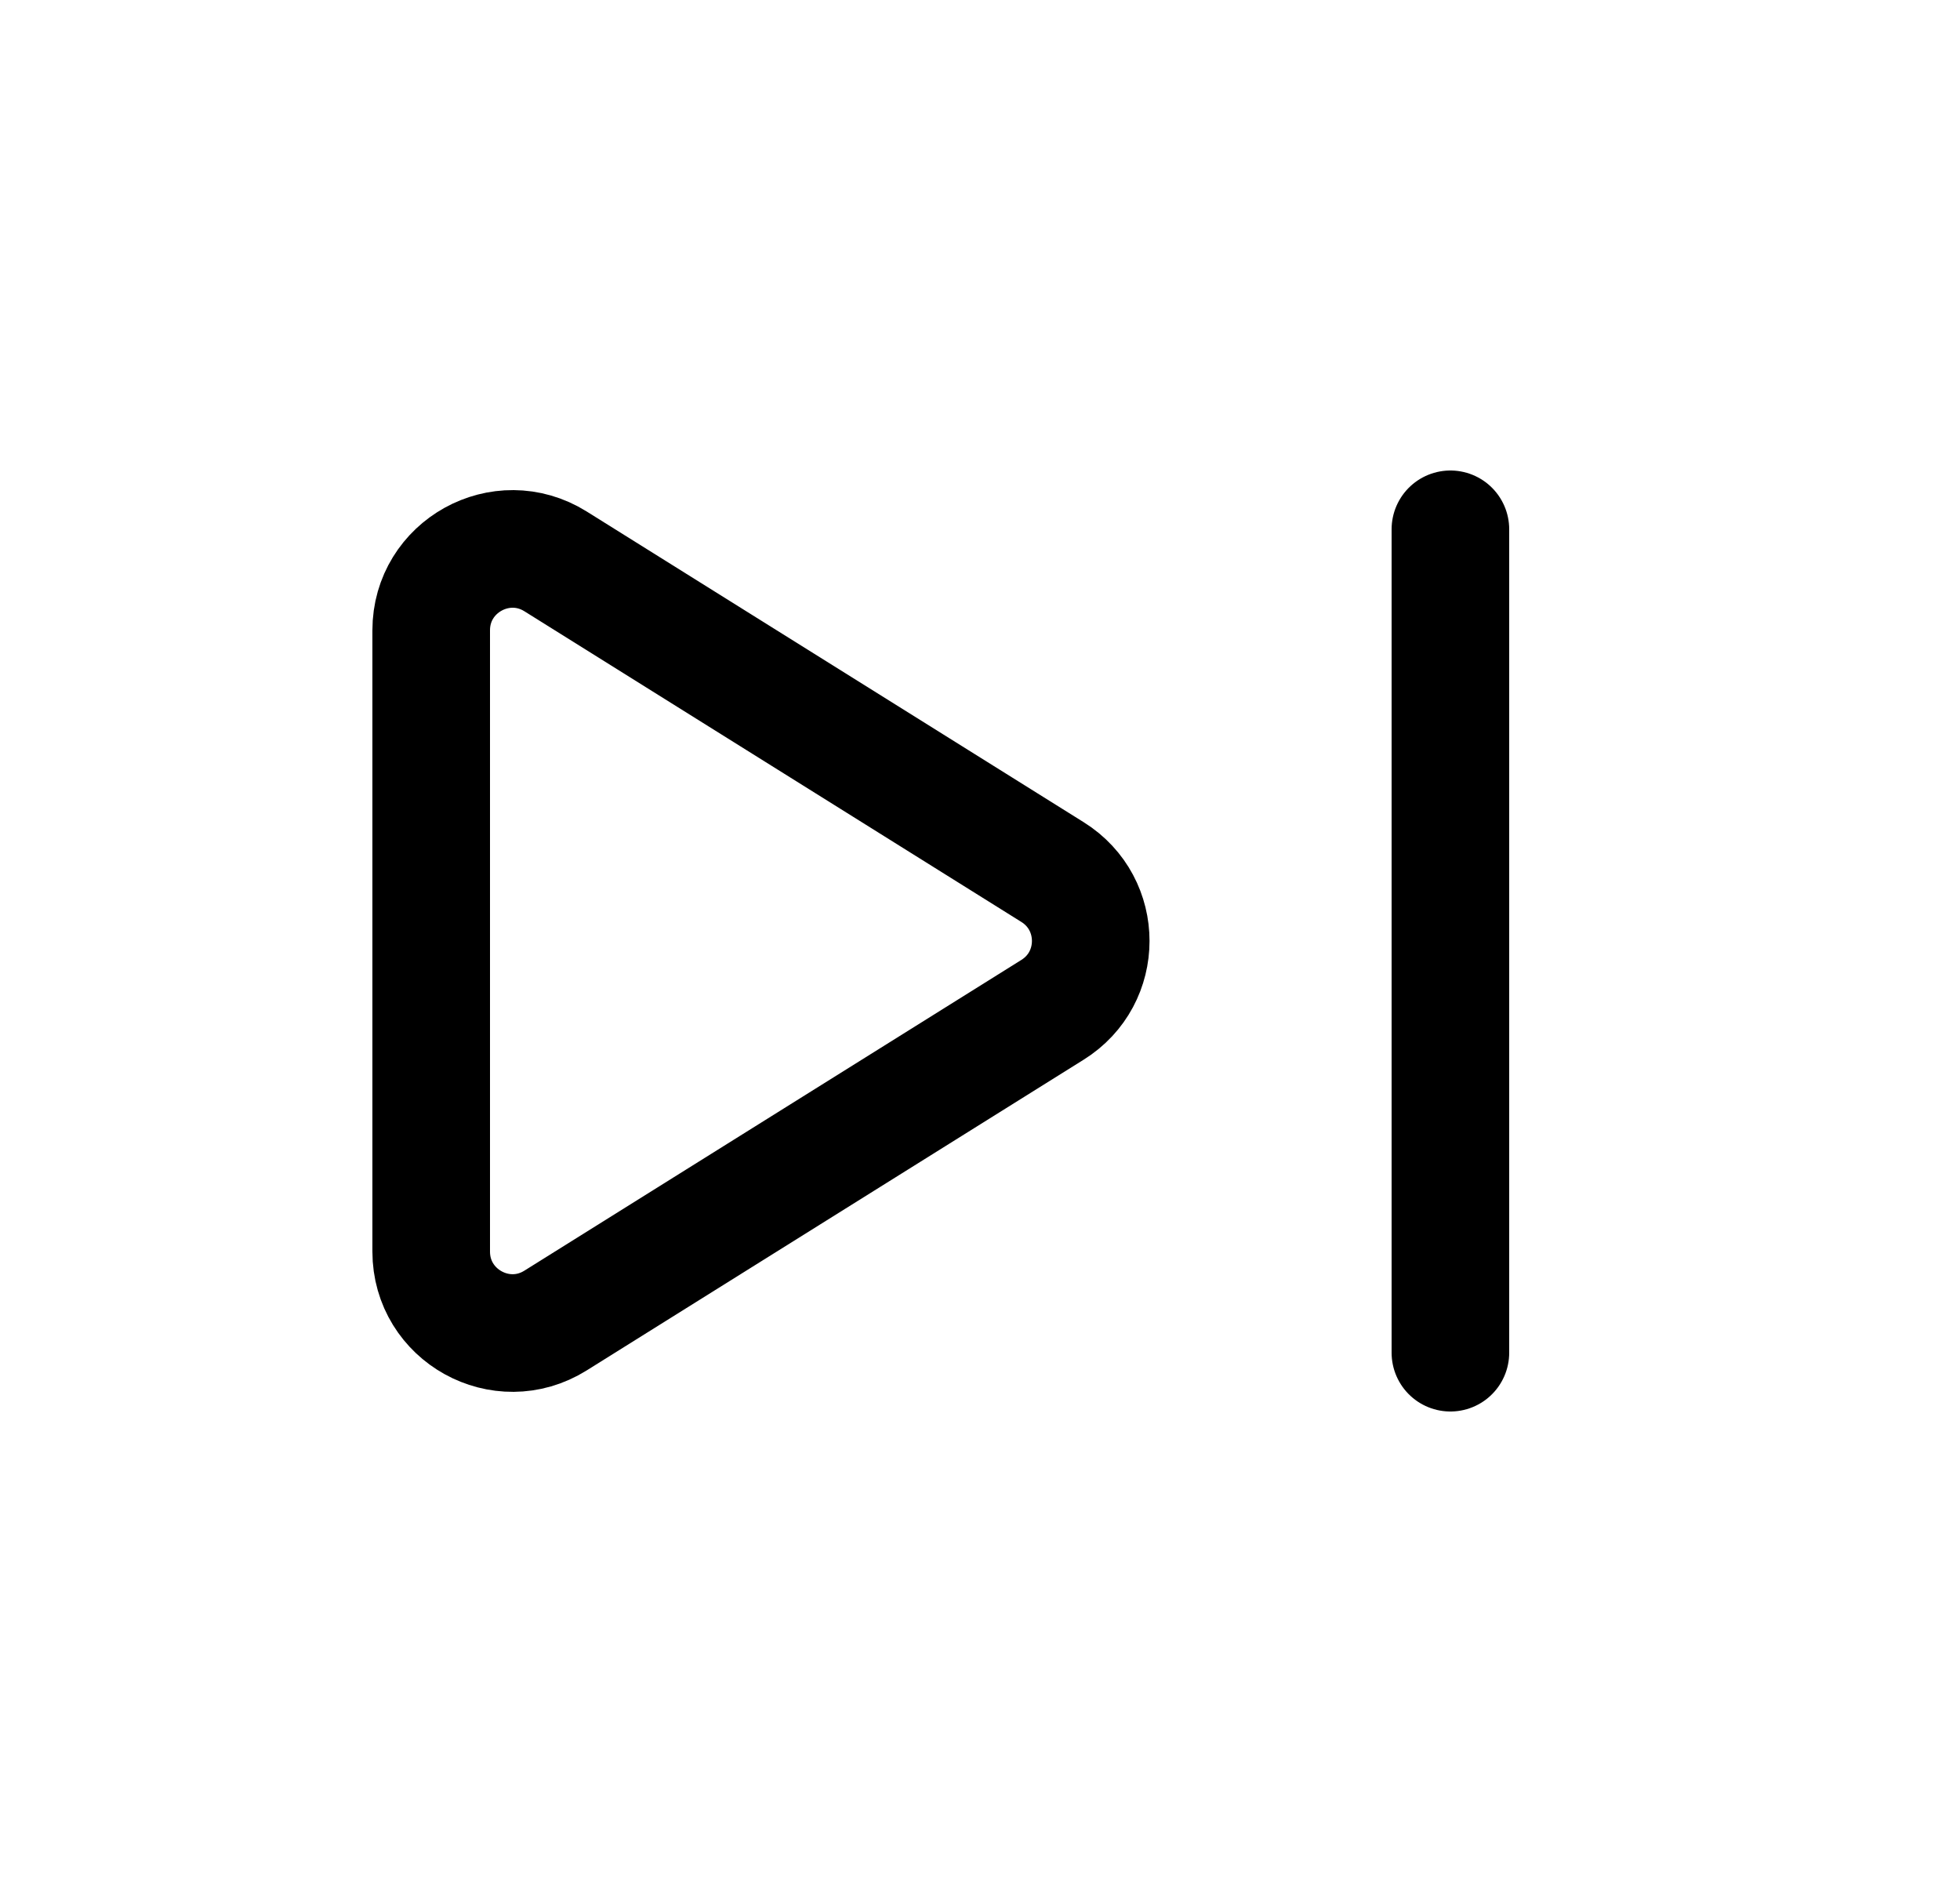 <svg width="25" height="24" viewBox="0 0 25 24" fill="none" xmlns="http://www.w3.org/2000/svg">
<g id="Group">
<g id="Group_2">
<path id="Path" d="M18.5 6.75V17.25" stroke="black" stroke-width="1.5" stroke-linecap="round" stroke-linejoin="round"/>
<path id="Path_2" fill-rule="evenodd" clip-rule="evenodd" d="M13.425 11.121L7.086 7.159C6.396 6.728 5.5 7.224 5.5 8.038V15.961C5.5 16.775 6.396 17.272 7.086 16.84L13.424 12.878C14.075 12.473 14.075 11.527 13.425 11.121V11.121Z" stroke="black" stroke-width="1.5" stroke-linecap="round" stroke-linejoin="round"/>
</g>
</g>
</svg>
